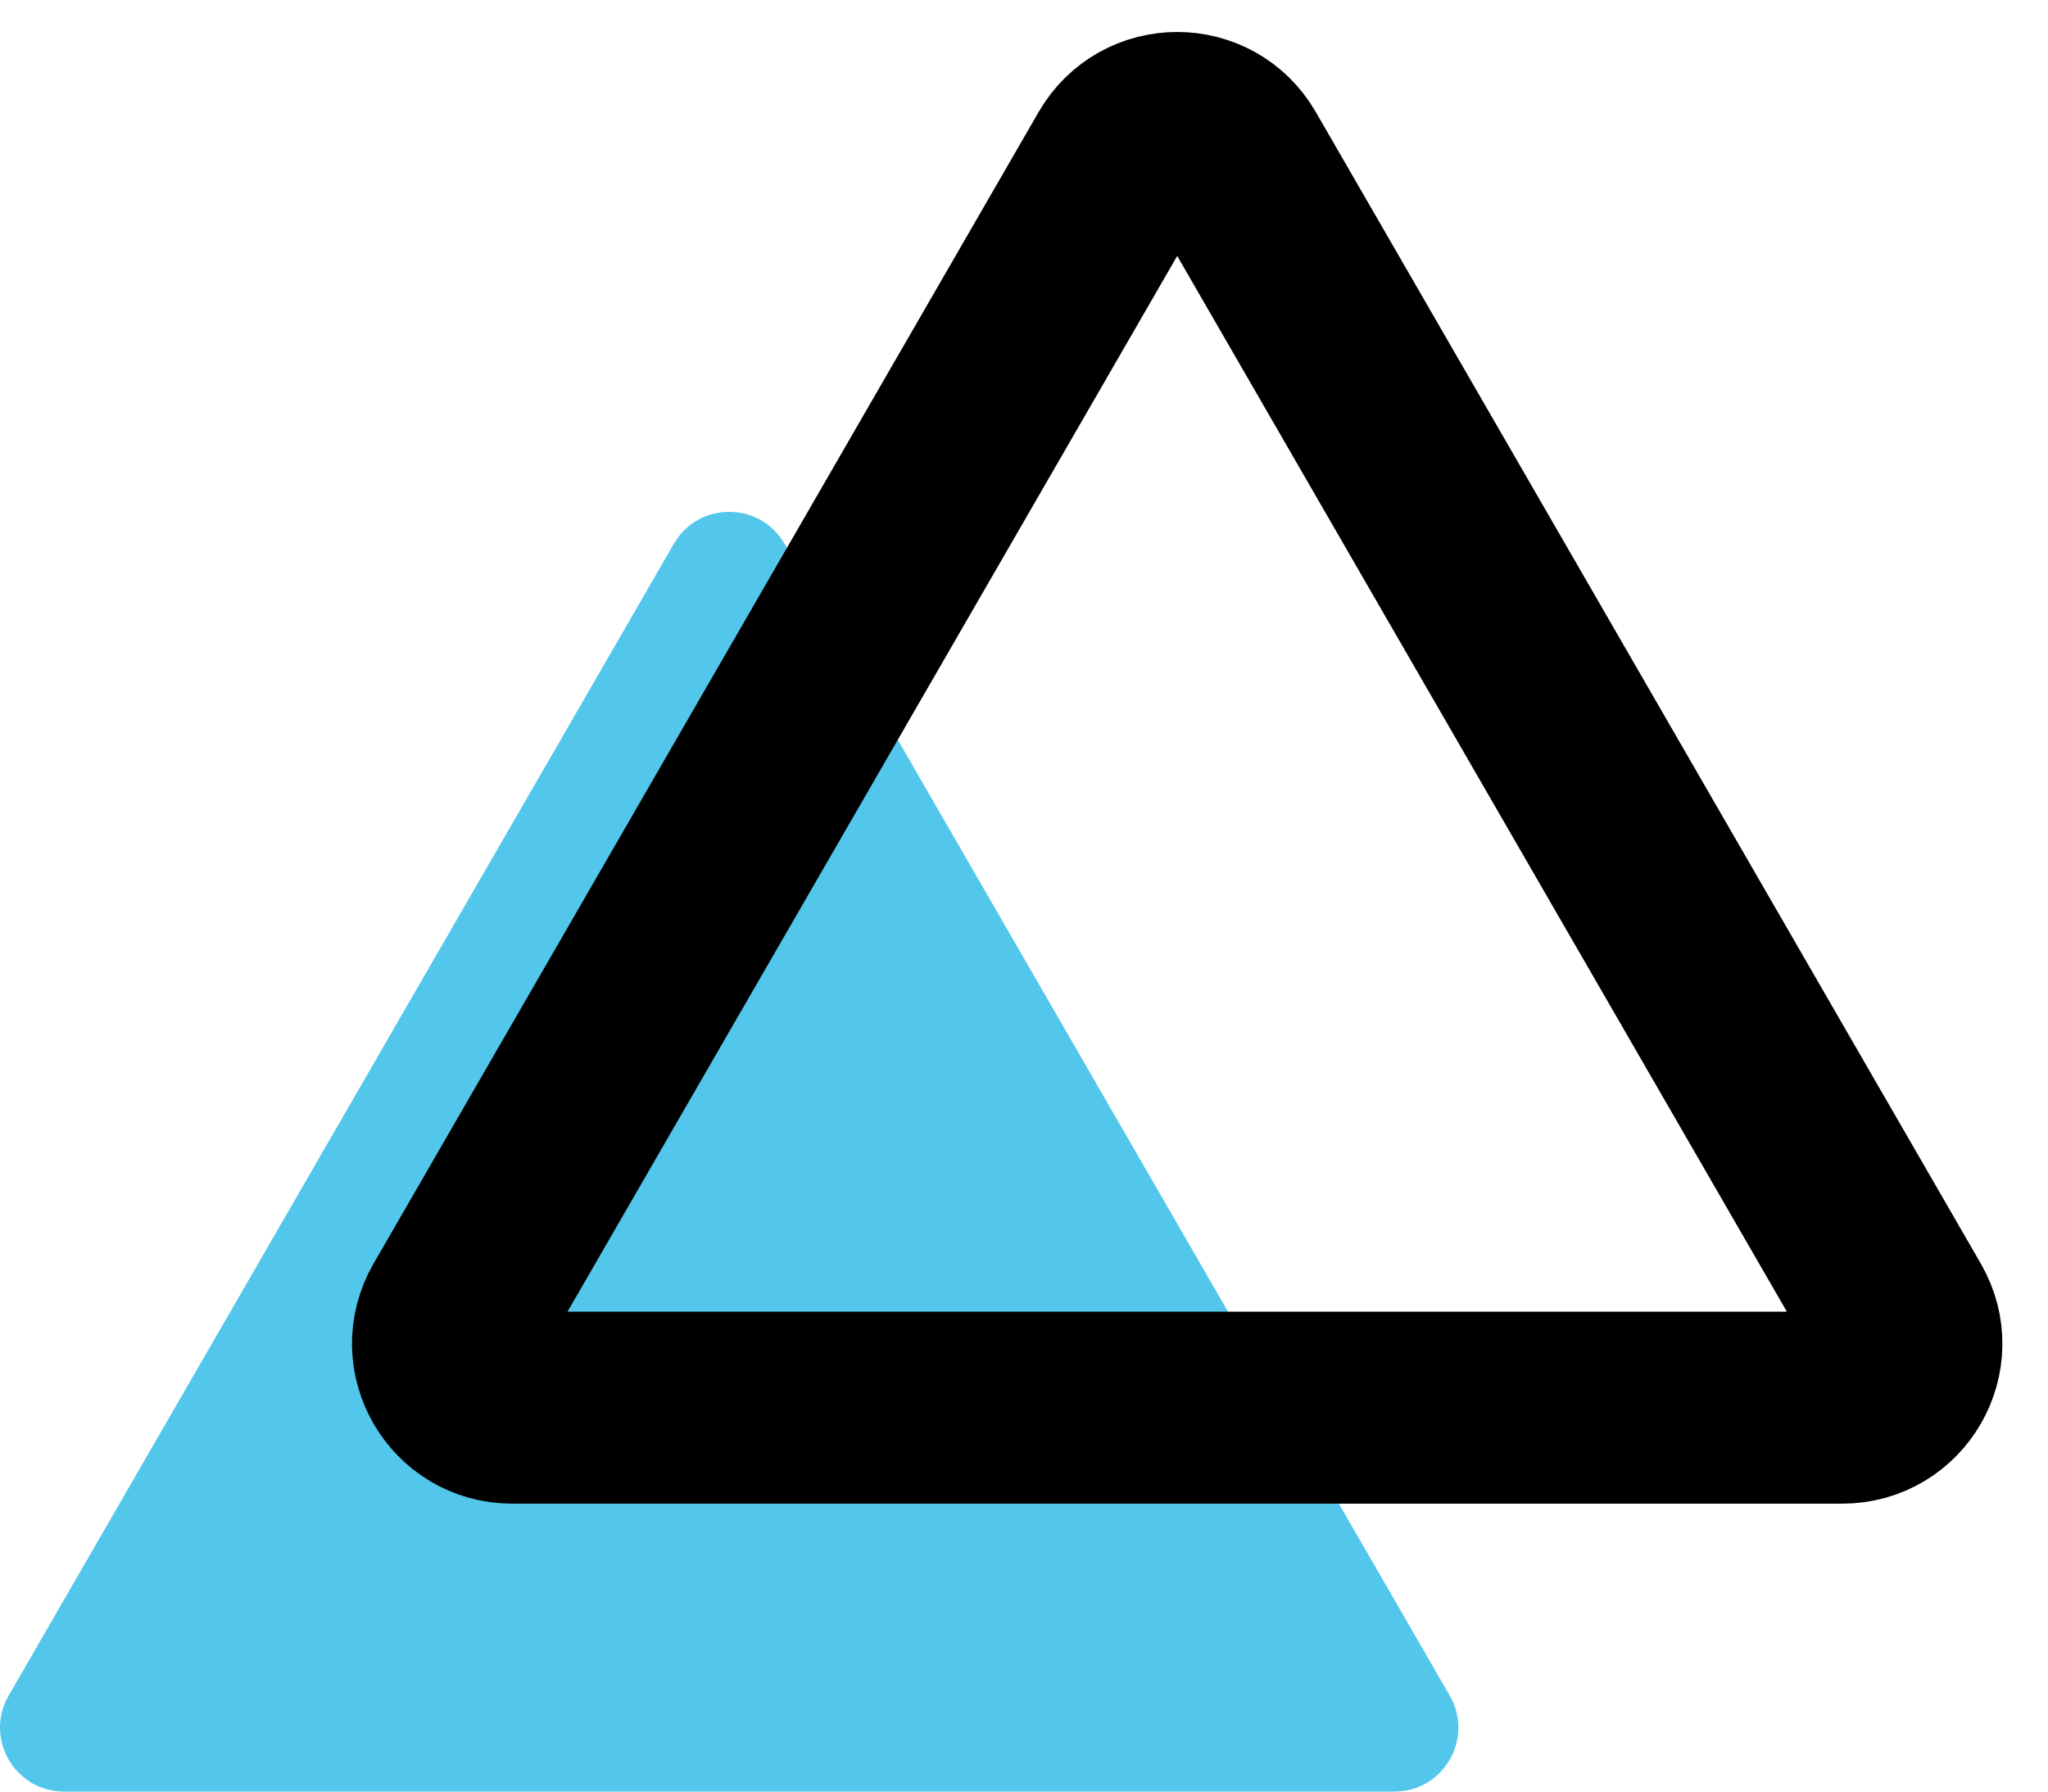 <svg width="32" height="28" viewBox="0 0 32 28" fill="none" xmlns="http://www.w3.org/2000/svg">
<path d="M10.528 8.5C10.913 7.833 11.875 7.833 12.26 8.5L22.652 26.5C23.037 27.167 22.556 28 21.786 28H1.001C0.232 28 -0.249 27.167 0.135 26.5L10.528 8.5Z" fill="#52C7EB"/>
<path d="M17.528 2.5C17.913 1.833 18.875 1.833 19.26 2.5L29.652 20.5C30.037 21.167 29.556 22 28.786 22H8.001C7.232 22 6.751 21.167 7.135 20.5L17.528 2.5Z" stroke="black" stroke-width="3"/>
</svg>
